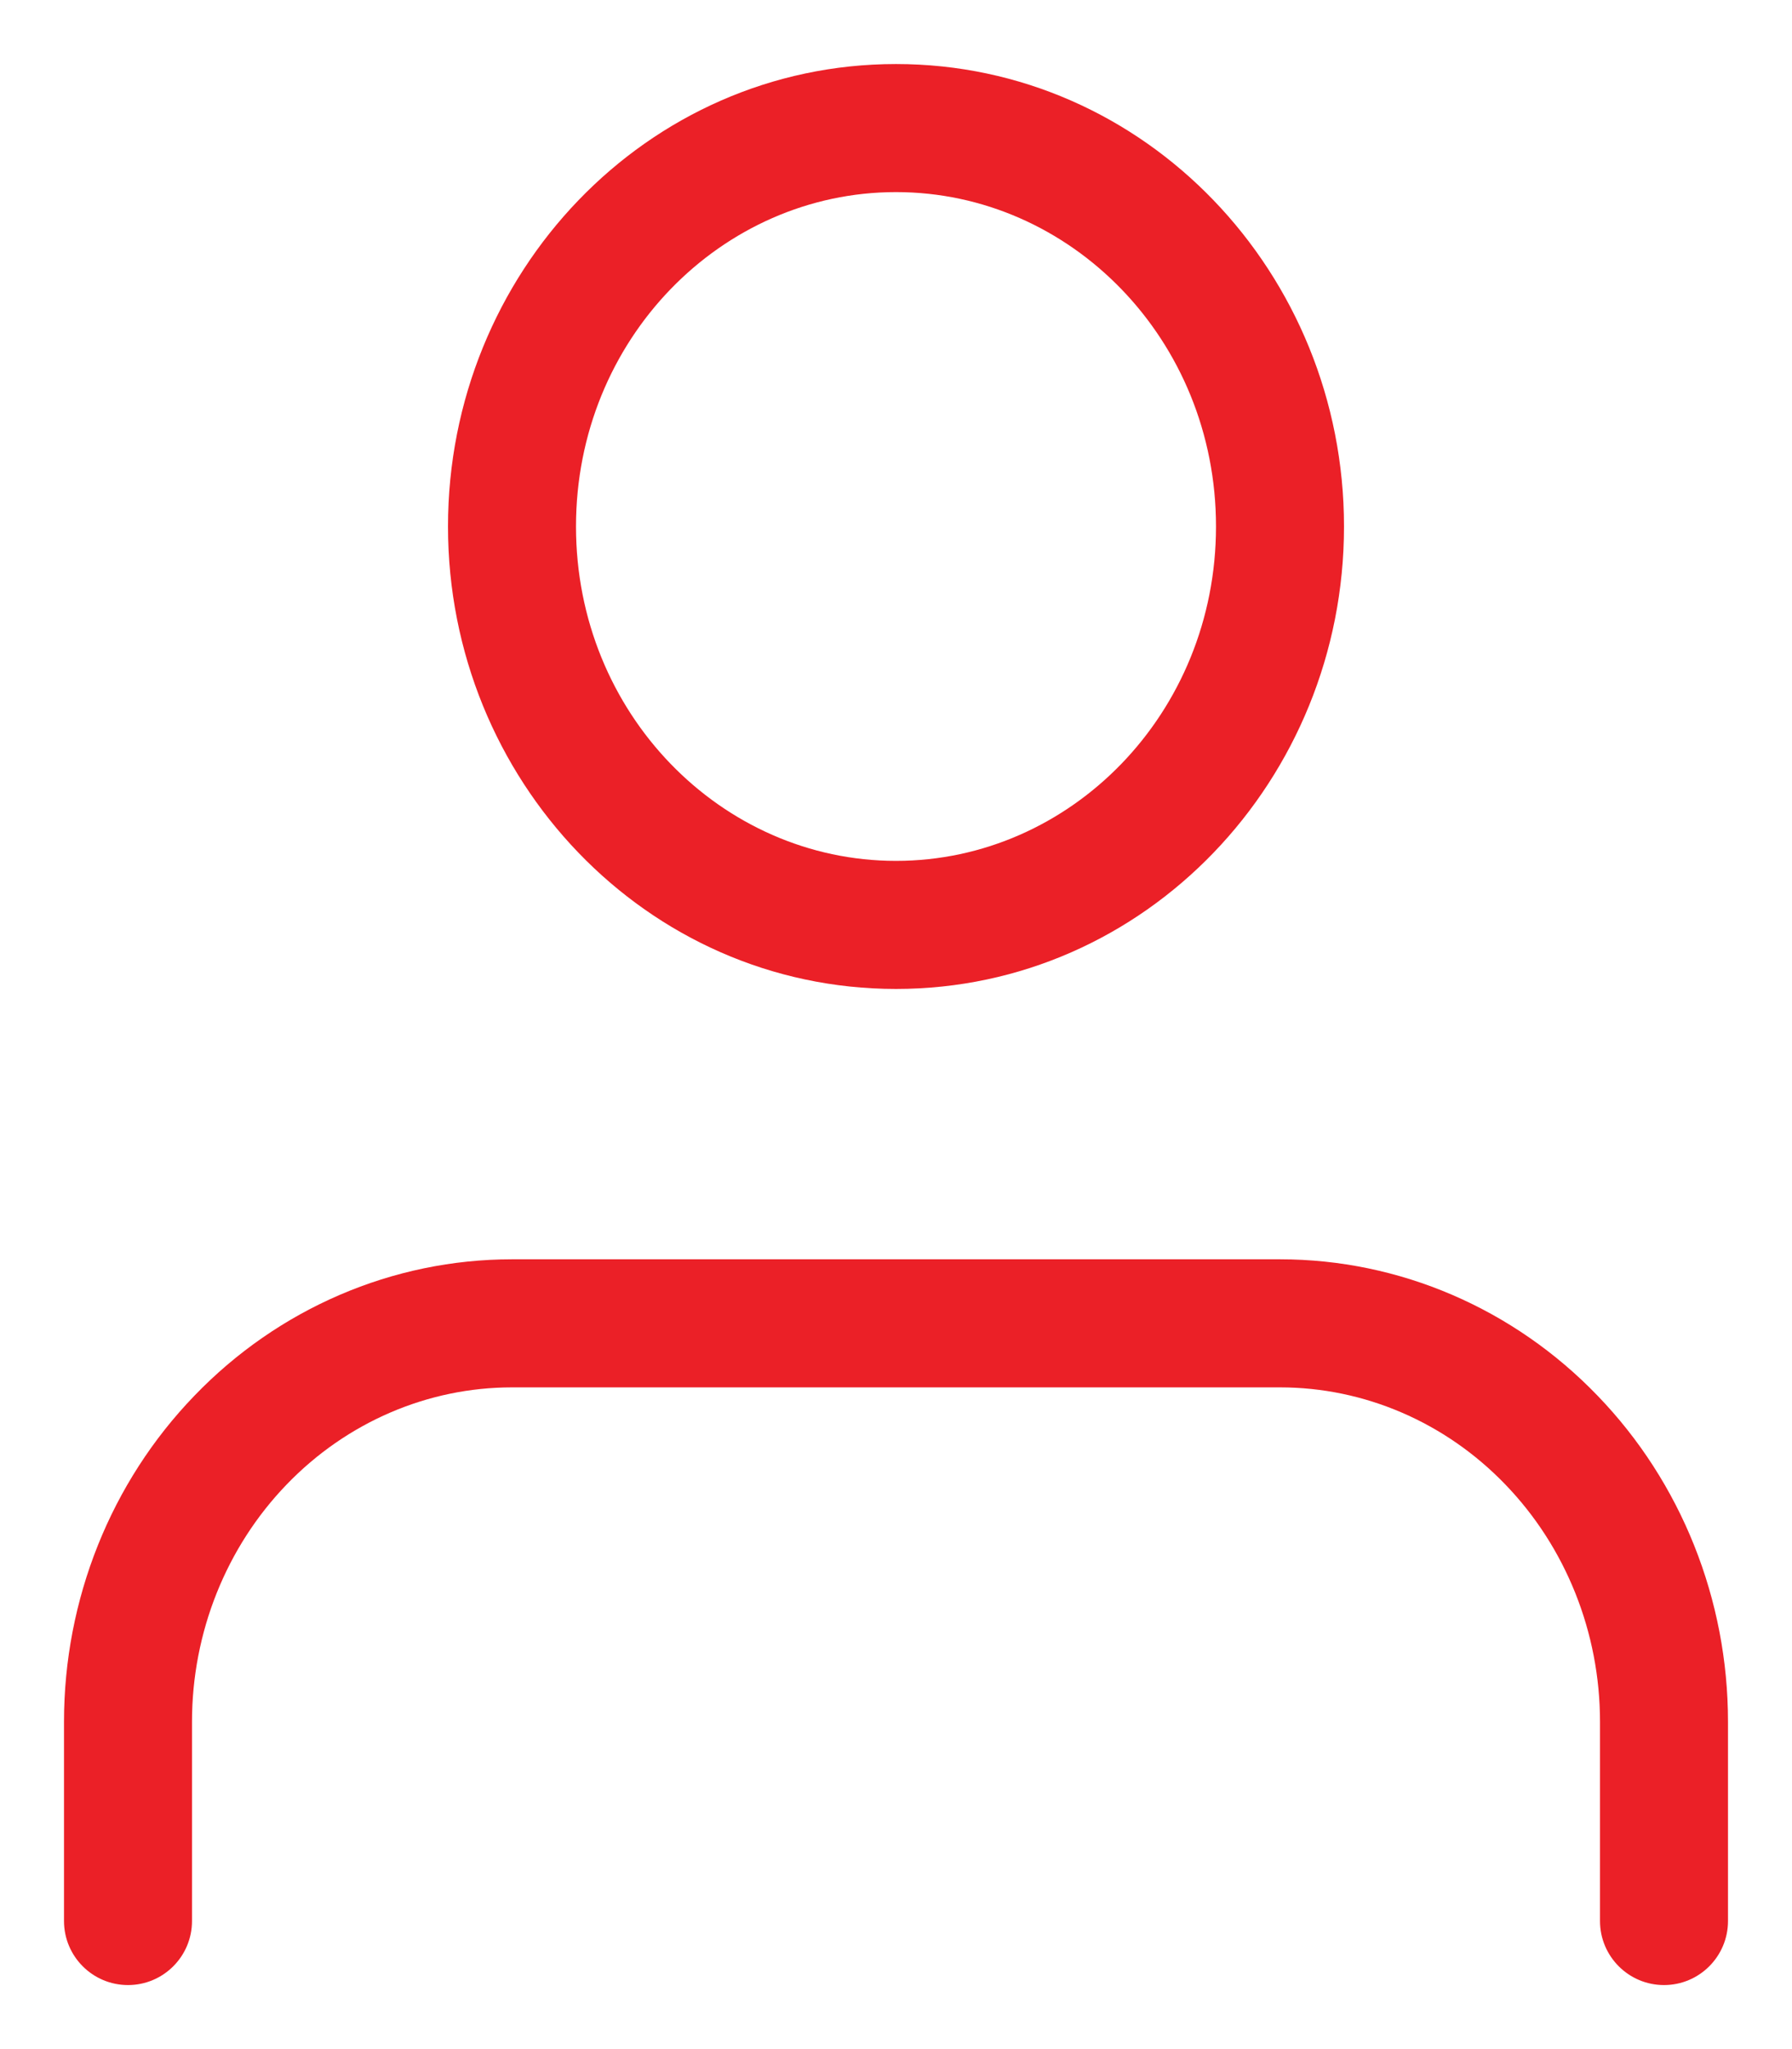 <svg width="14" height="16" viewBox="0 0 14 16" fill="none" xmlns="http://www.w3.org/2000/svg">
<path d="M12.5 15C12.5 15.276 12.724 15.5 13 15.5C13.276 15.5 13.5 15.276 13.5 15H12.5ZM10 10.333V9.833V10.333ZM4 10.333V9.833V10.333ZM1 13.444H0.5H1ZM0.5 15C0.5 15.276 0.724 15.5 1 15.5C1.276 15.5 1.5 15.276 1.5 15H0.5ZM13.5 15V13.444H12.5V15H13.5ZM13.5 13.444C13.5 12.492 13.136 11.576 12.481 10.898L11.761 11.592C12.232 12.08 12.5 12.746 12.5 13.444H13.5ZM12.481 10.898C11.826 10.218 10.934 9.833 10 9.833V10.833C10.657 10.833 11.291 11.104 11.761 11.592L12.481 10.898ZM10 9.833H4V10.833H10V9.833ZM4 9.833C3.066 9.833 2.174 10.218 1.519 10.898L2.239 11.592C2.709 11.104 3.343 10.833 4 10.833V9.833ZM1.519 10.898C0.864 11.576 0.5 12.492 0.5 13.444H1.5C1.5 12.746 1.768 12.08 2.239 11.592L1.519 10.898ZM0.5 13.444V15H1.5V13.444H0.5ZM9.5 4.111C9.5 5.57 8.364 6.722 7 6.722V7.722C8.95 7.722 10.5 6.088 10.5 4.111H9.5ZM7 6.722C5.636 6.722 4.5 5.57 4.5 4.111H3.5C3.5 6.088 5.05 7.722 7 7.722V6.722ZM4.5 4.111C4.5 2.652 5.636 1.5 7 1.5V0.5C5.05 0.5 3.5 2.134 3.5 4.111H4.5ZM7 1.5C8.364 1.5 9.5 2.652 9.5 4.111H10.5C10.5 2.134 8.95 0.5 7 0.5V1.5Z" fill="#EB2027"/>
</svg>
